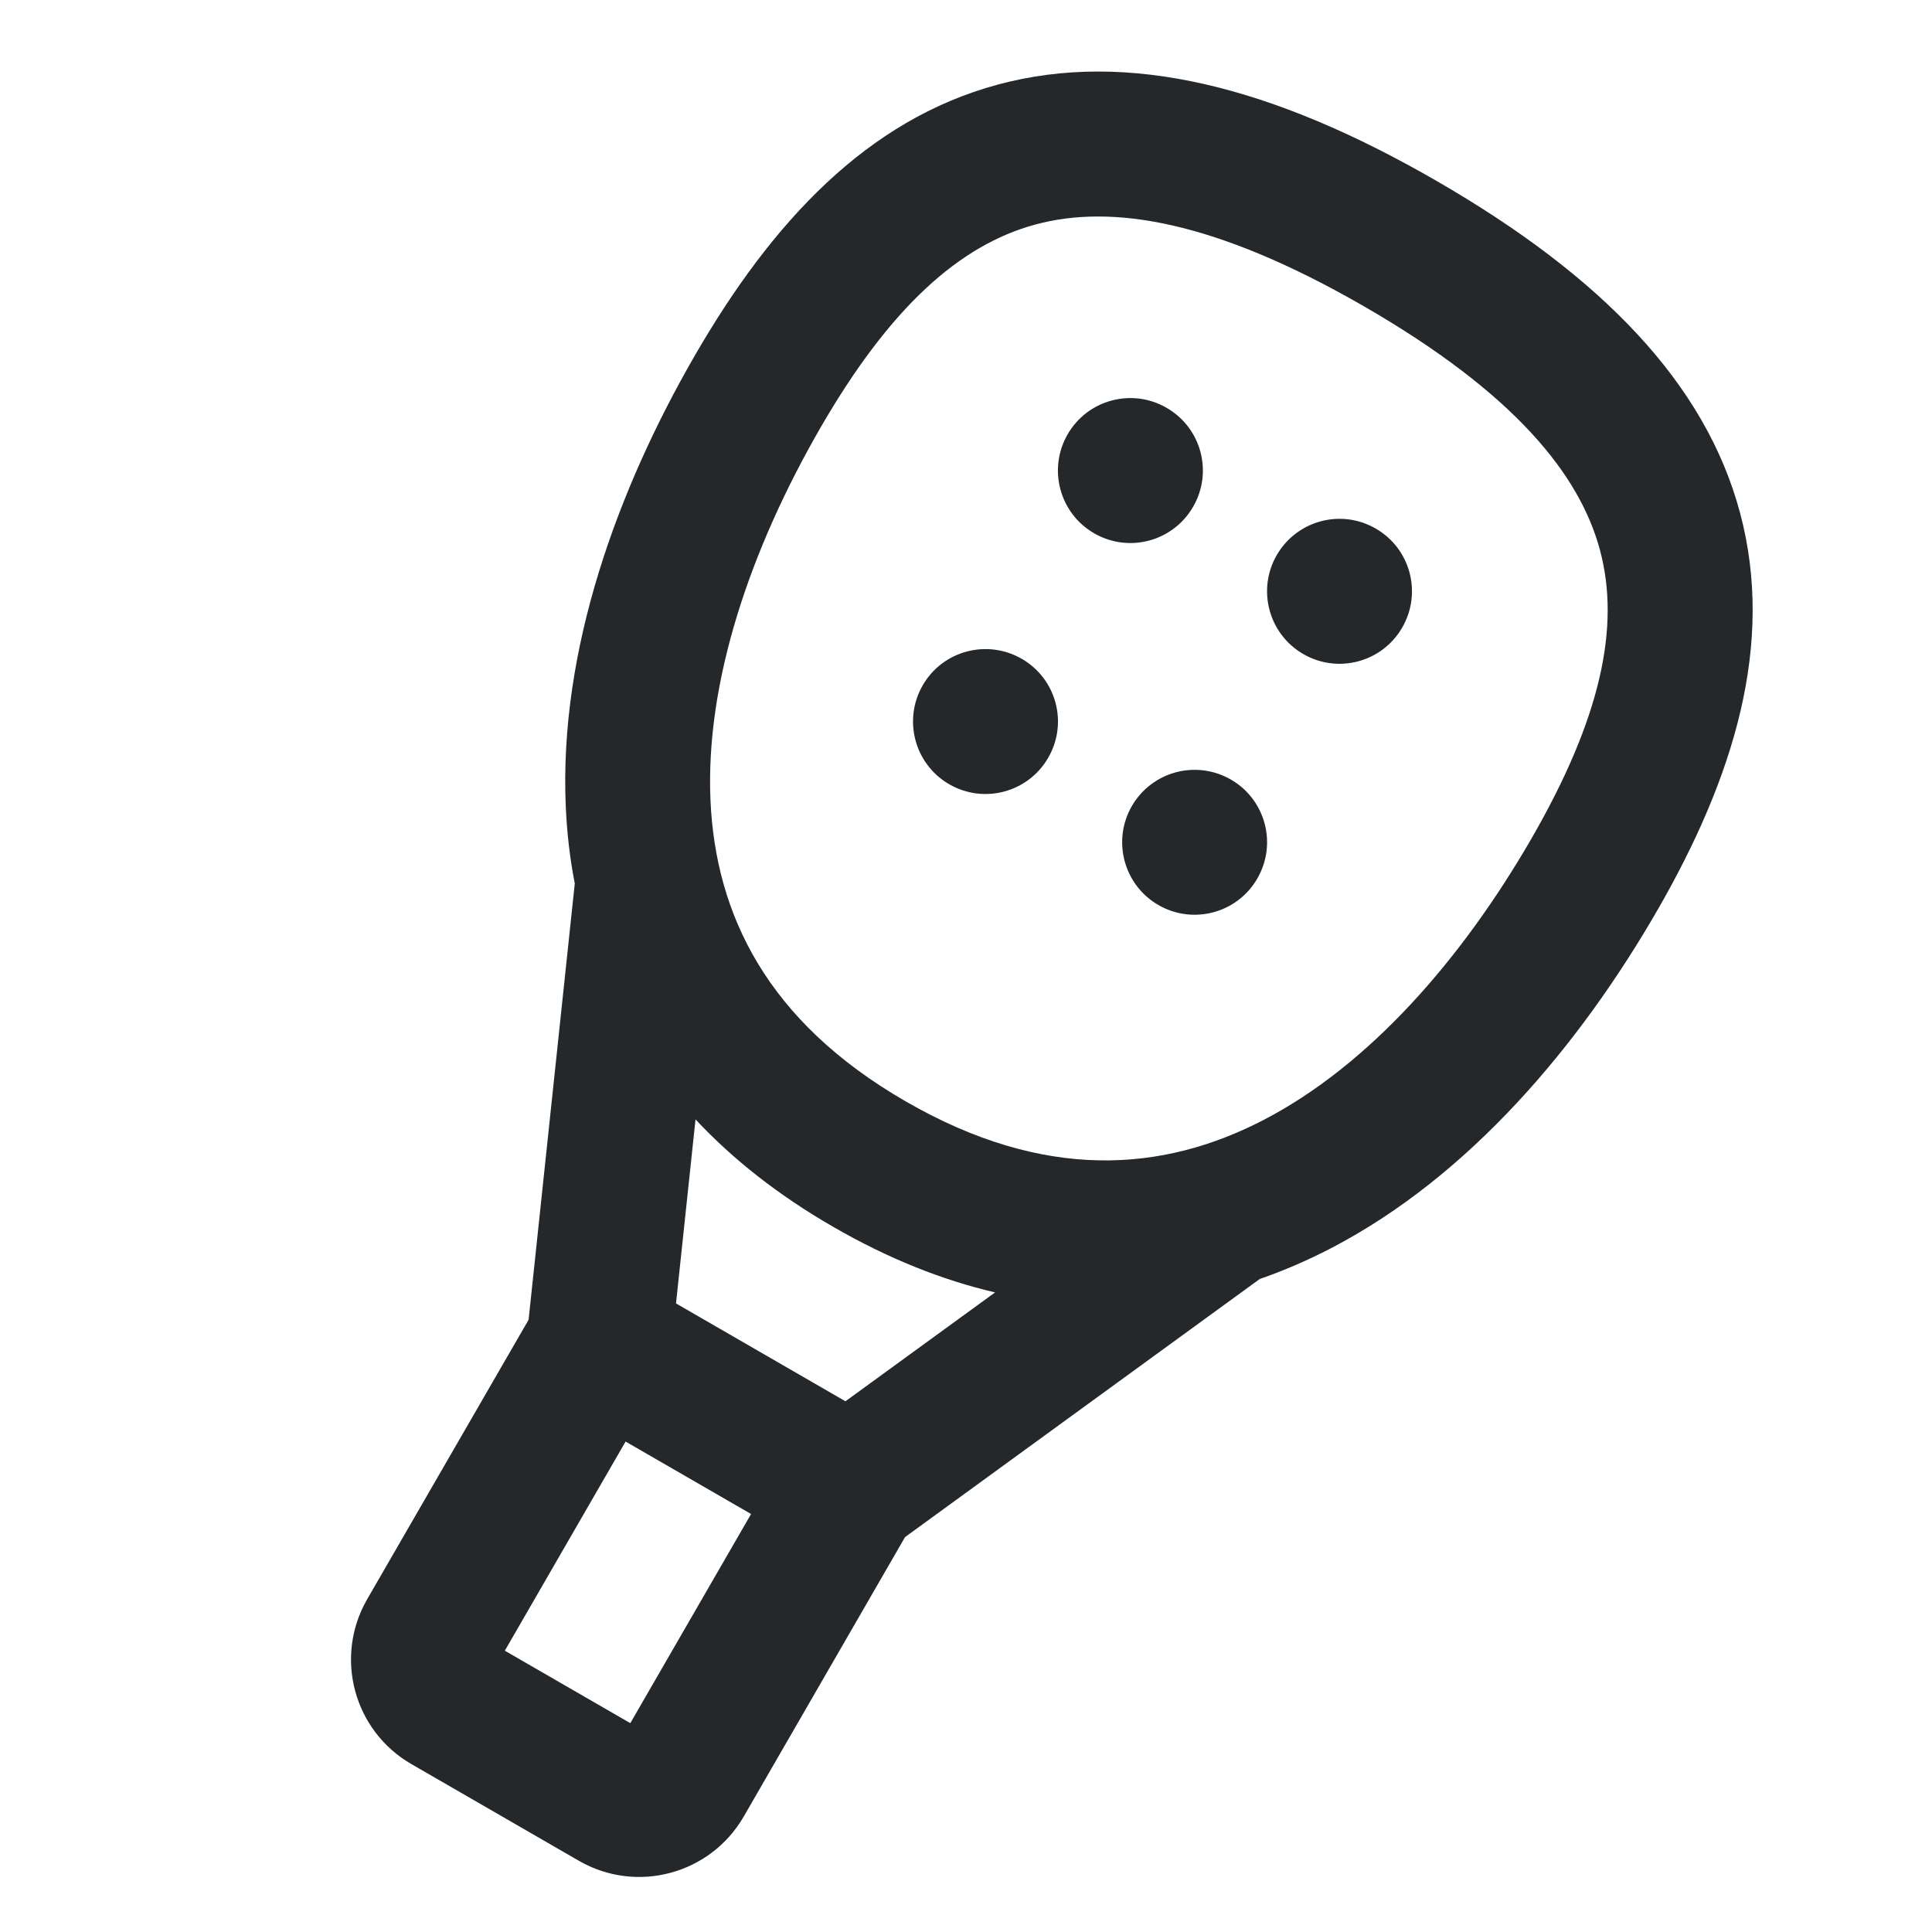 <svg width="20" height="20" viewBox="0 0 20 20" fill="none" xmlns="http://www.w3.org/2000/svg">
<path d="M11.327 5.521C11.686 5.728 12.144 5.605 12.351 5.246C12.559 4.887 12.436 4.429 12.077 4.222C11.718 4.014 11.259 4.137 11.052 4.496C10.845 4.855 10.968 5.314 11.327 5.521Z" fill="#25282B"/>
<path d="M13.492 6.771C13.851 6.978 14.309 6.855 14.516 6.496C14.723 6.137 14.601 5.679 14.242 5.472C13.883 5.264 13.425 5.387 13.217 5.746C13.01 6.105 13.133 6.564 13.492 6.771Z" fill="#25282B"/>
<path d="M10.851 7.844C10.644 8.203 10.186 8.326 9.827 8.119C9.468 7.912 9.345 7.453 9.552 7.094C9.759 6.735 10.218 6.613 10.577 6.82C10.936 7.027 11.059 7.485 10.851 7.844Z" fill="#25282B"/>
<path d="M13.016 9.094C12.809 9.453 12.351 9.576 11.992 9.369C11.633 9.162 11.51 8.703 11.717 8.344C11.925 7.985 12.383 7.863 12.742 8.07C13.101 8.277 13.223 8.735 13.016 9.094Z" fill="#25282B"/>
<path fill-rule="evenodd" clip-rule="evenodd" d="M10.328 0.876C11.676 0.512 13.177 0.894 14.875 1.875C16.573 2.856 17.655 3.964 18.014 5.313C18.373 6.664 17.953 8.044 17.153 9.43C16.355 10.811 15.22 12.173 13.774 12.924C13.536 13.047 13.292 13.153 13.041 13.24L9.369 15.912L7.699 18.805C7.353 19.403 6.589 19.608 5.991 19.262L4.259 18.262C3.661 17.917 3.456 17.153 3.801 16.555L5.472 13.662L5.95 9.146C5.899 8.885 5.869 8.621 5.857 8.354C5.784 6.725 6.396 5.061 7.193 3.68C7.994 2.294 8.979 1.24 10.328 0.876ZM10.719 2.324C9.931 2.537 9.211 3.185 8.492 4.43C7.771 5.68 7.3 7.054 7.355 8.287C7.408 9.464 7.938 10.572 9.375 11.401C10.812 12.231 12.036 12.136 13.082 11.593C14.177 11.024 15.132 9.93 15.854 8.68C16.572 7.435 16.774 6.488 16.564 5.699C16.354 4.91 15.674 4.069 14.125 3.174C12.576 2.28 11.507 2.111 10.719 2.324ZM6.476 14.923L5.226 17.088L6.525 17.838L7.775 15.673L6.476 14.923ZM8.625 12.7C9.196 13.03 9.756 13.252 10.301 13.379L8.752 14.506L6.998 13.493L7.2 11.588C7.582 11.997 8.054 12.371 8.625 12.7Z" fill="#25282B"/>
</svg>
